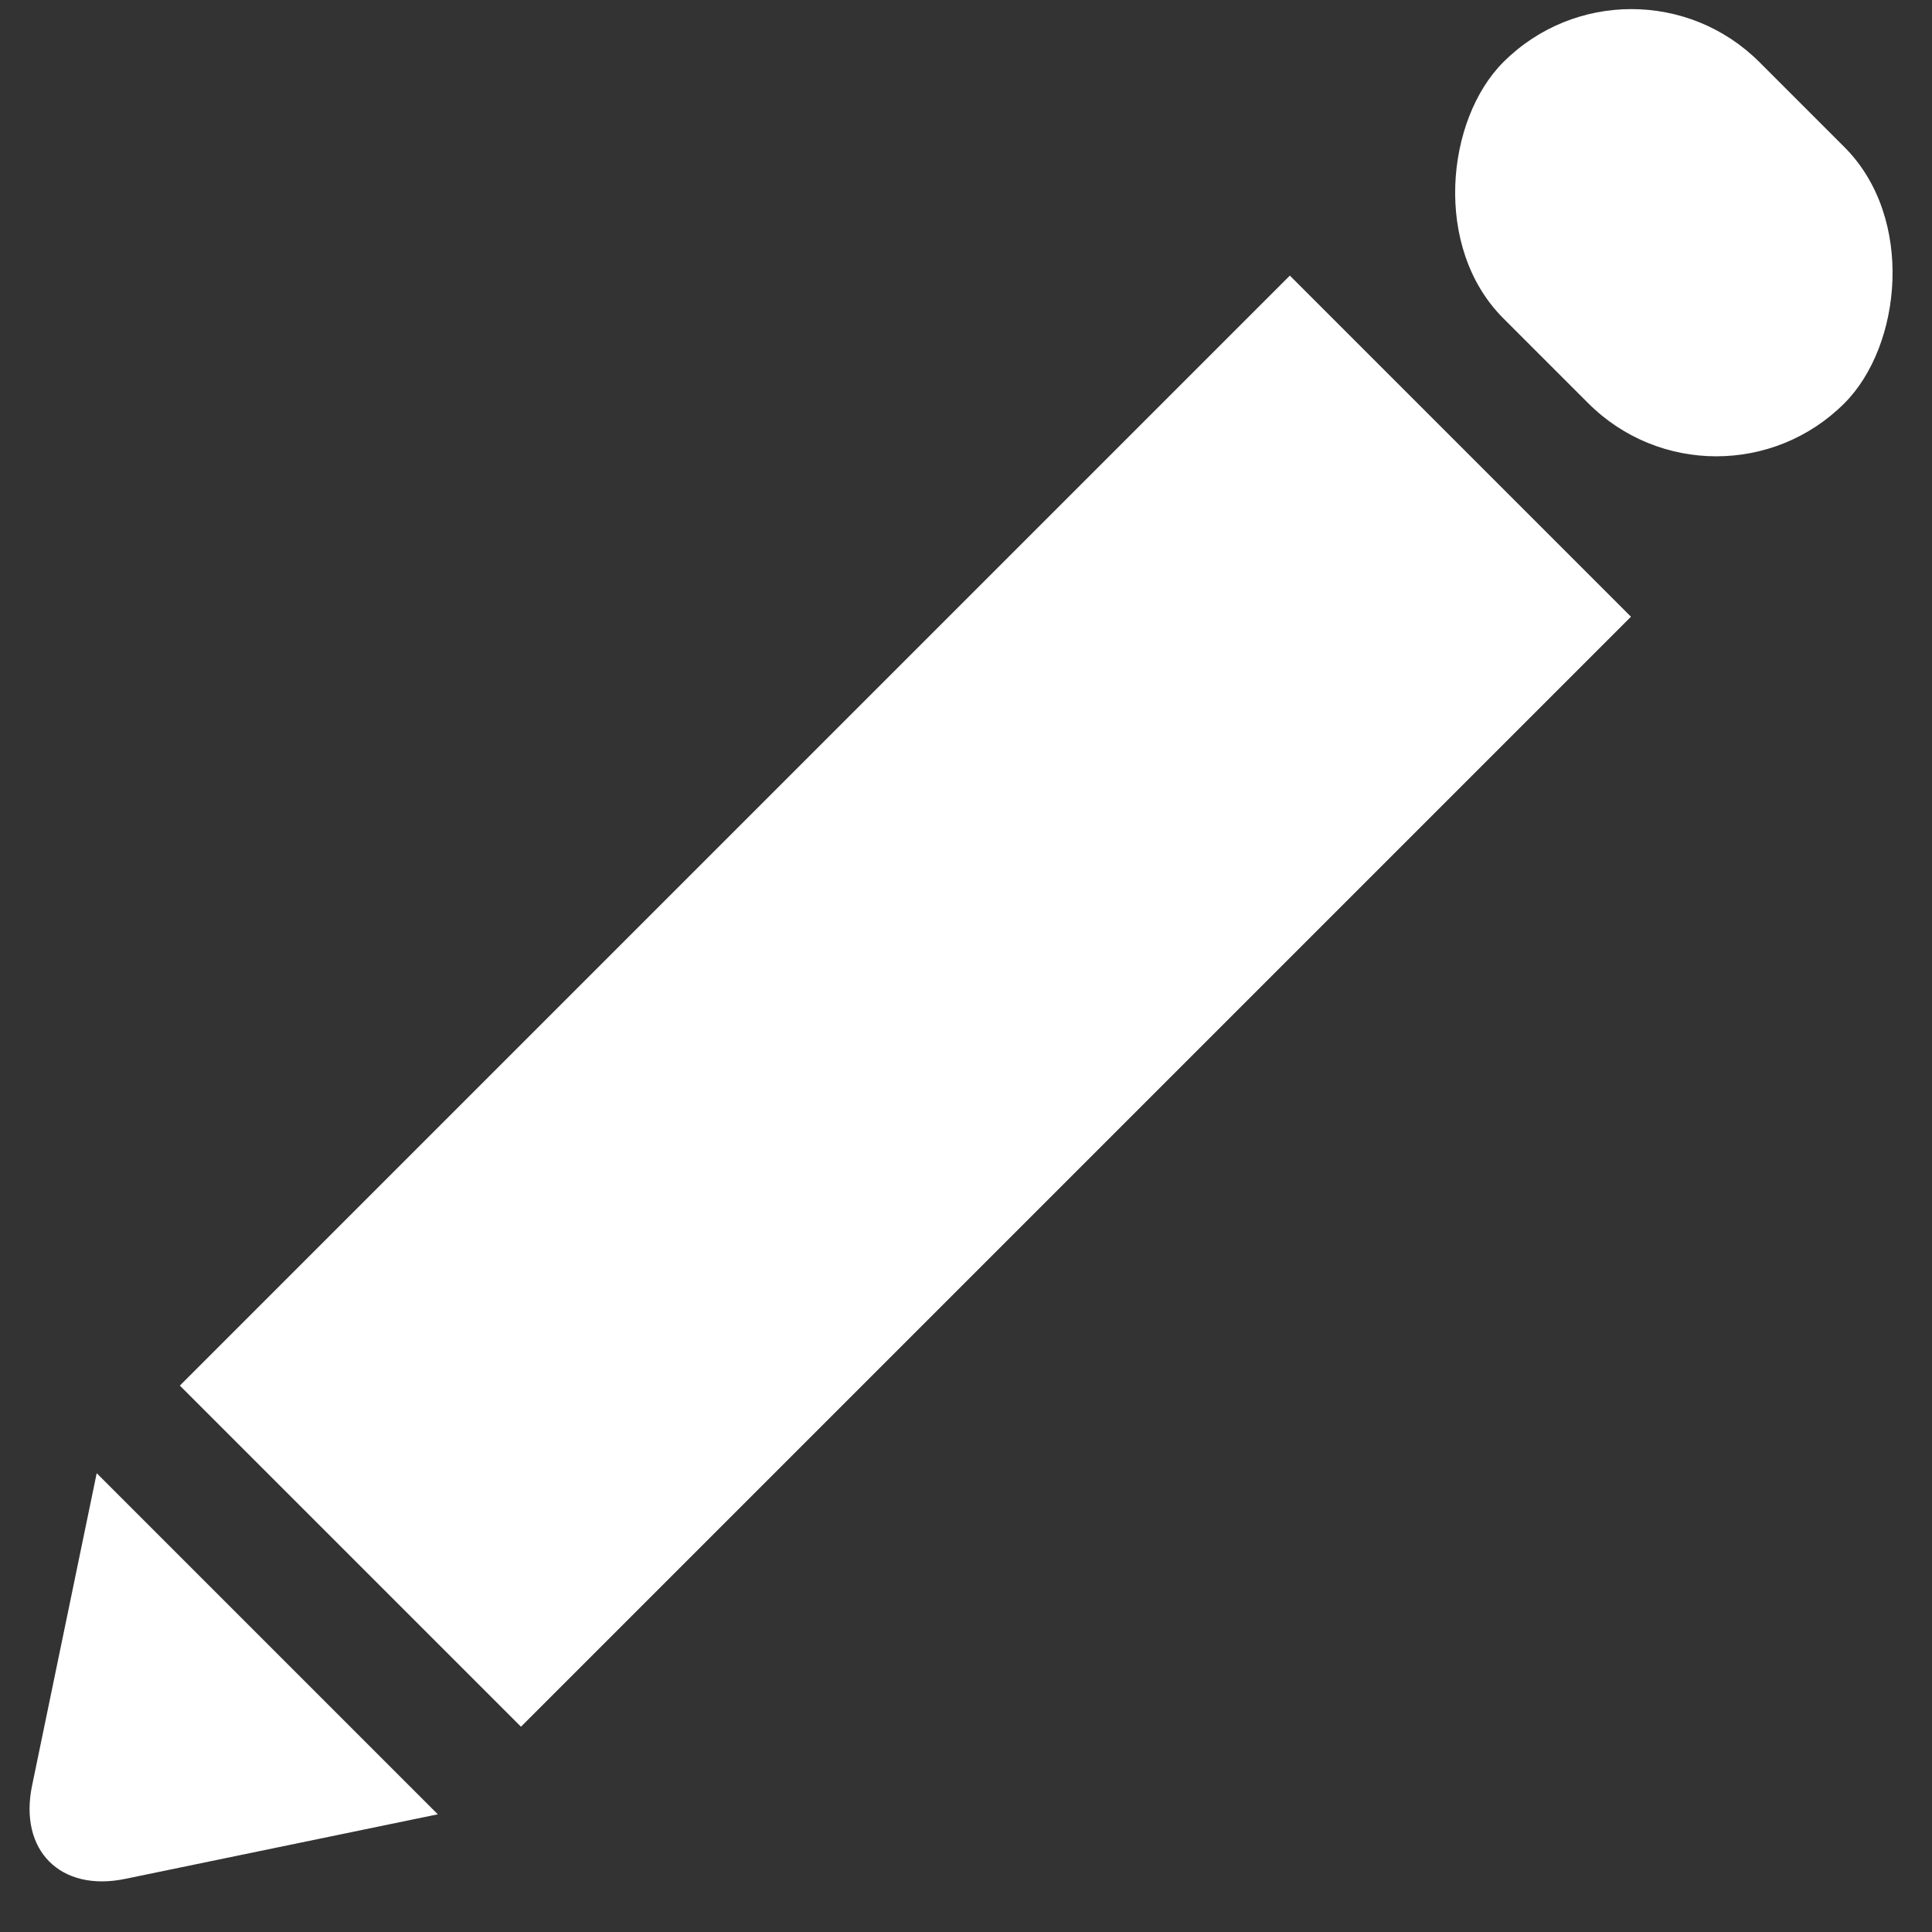 <?xml version="1.0" encoding="UTF-8"?>
<svg width="16px" height="16px" viewBox="0 0 16 16" version="1.1" xmlns="http://www.w3.org/2000/svg" xmlns:xlink="http://www.w3.org/1999/xlink">
    <rect x="0" y="0" width="16" height="16" fill="#333333" stroke="none"/>
    <!-- Generator: sketchtool 41 (35326) - http://www.bohemiancoding.com/sketch -->
    <title>0A8FD7D6-4DEC-4565-93E6-099FD9814CFB</title>
    <desc>Created with sketchtool.</desc>
    <defs></defs>
    <g id="Symbols" stroke="none" stroke-width="1" fill="none" fill-rule="evenodd">
        <g id="icons/wizard/edit-white" transform="translate(-5, -4)" fill="#FFFFFF">
            <g id="edit">
                <g id="Group-2" transform="translate(12.5, 13) rotate(45) translate(-12.5, -13) translate(10, 2)">
                    <rect id="Rectangle" x="-2.61124455e-13" y="4" width="3.995" height="13"></rect>
                    <rect id="Rectangle-Copy-2" x="7.46069873e-14" y="-7.28306304e-14" width="3.995" height="3" rx="1.5"></rect>
                    <path d="M4.021,18 L2.569,20.208 C2.268,20.667 1.778,20.666 1.477,20.208 L0.026,18 L4.021,18 Z" id="Rectangle-Copy"></path>
                </g>
            </g>
        </g>
    </g>
</svg>